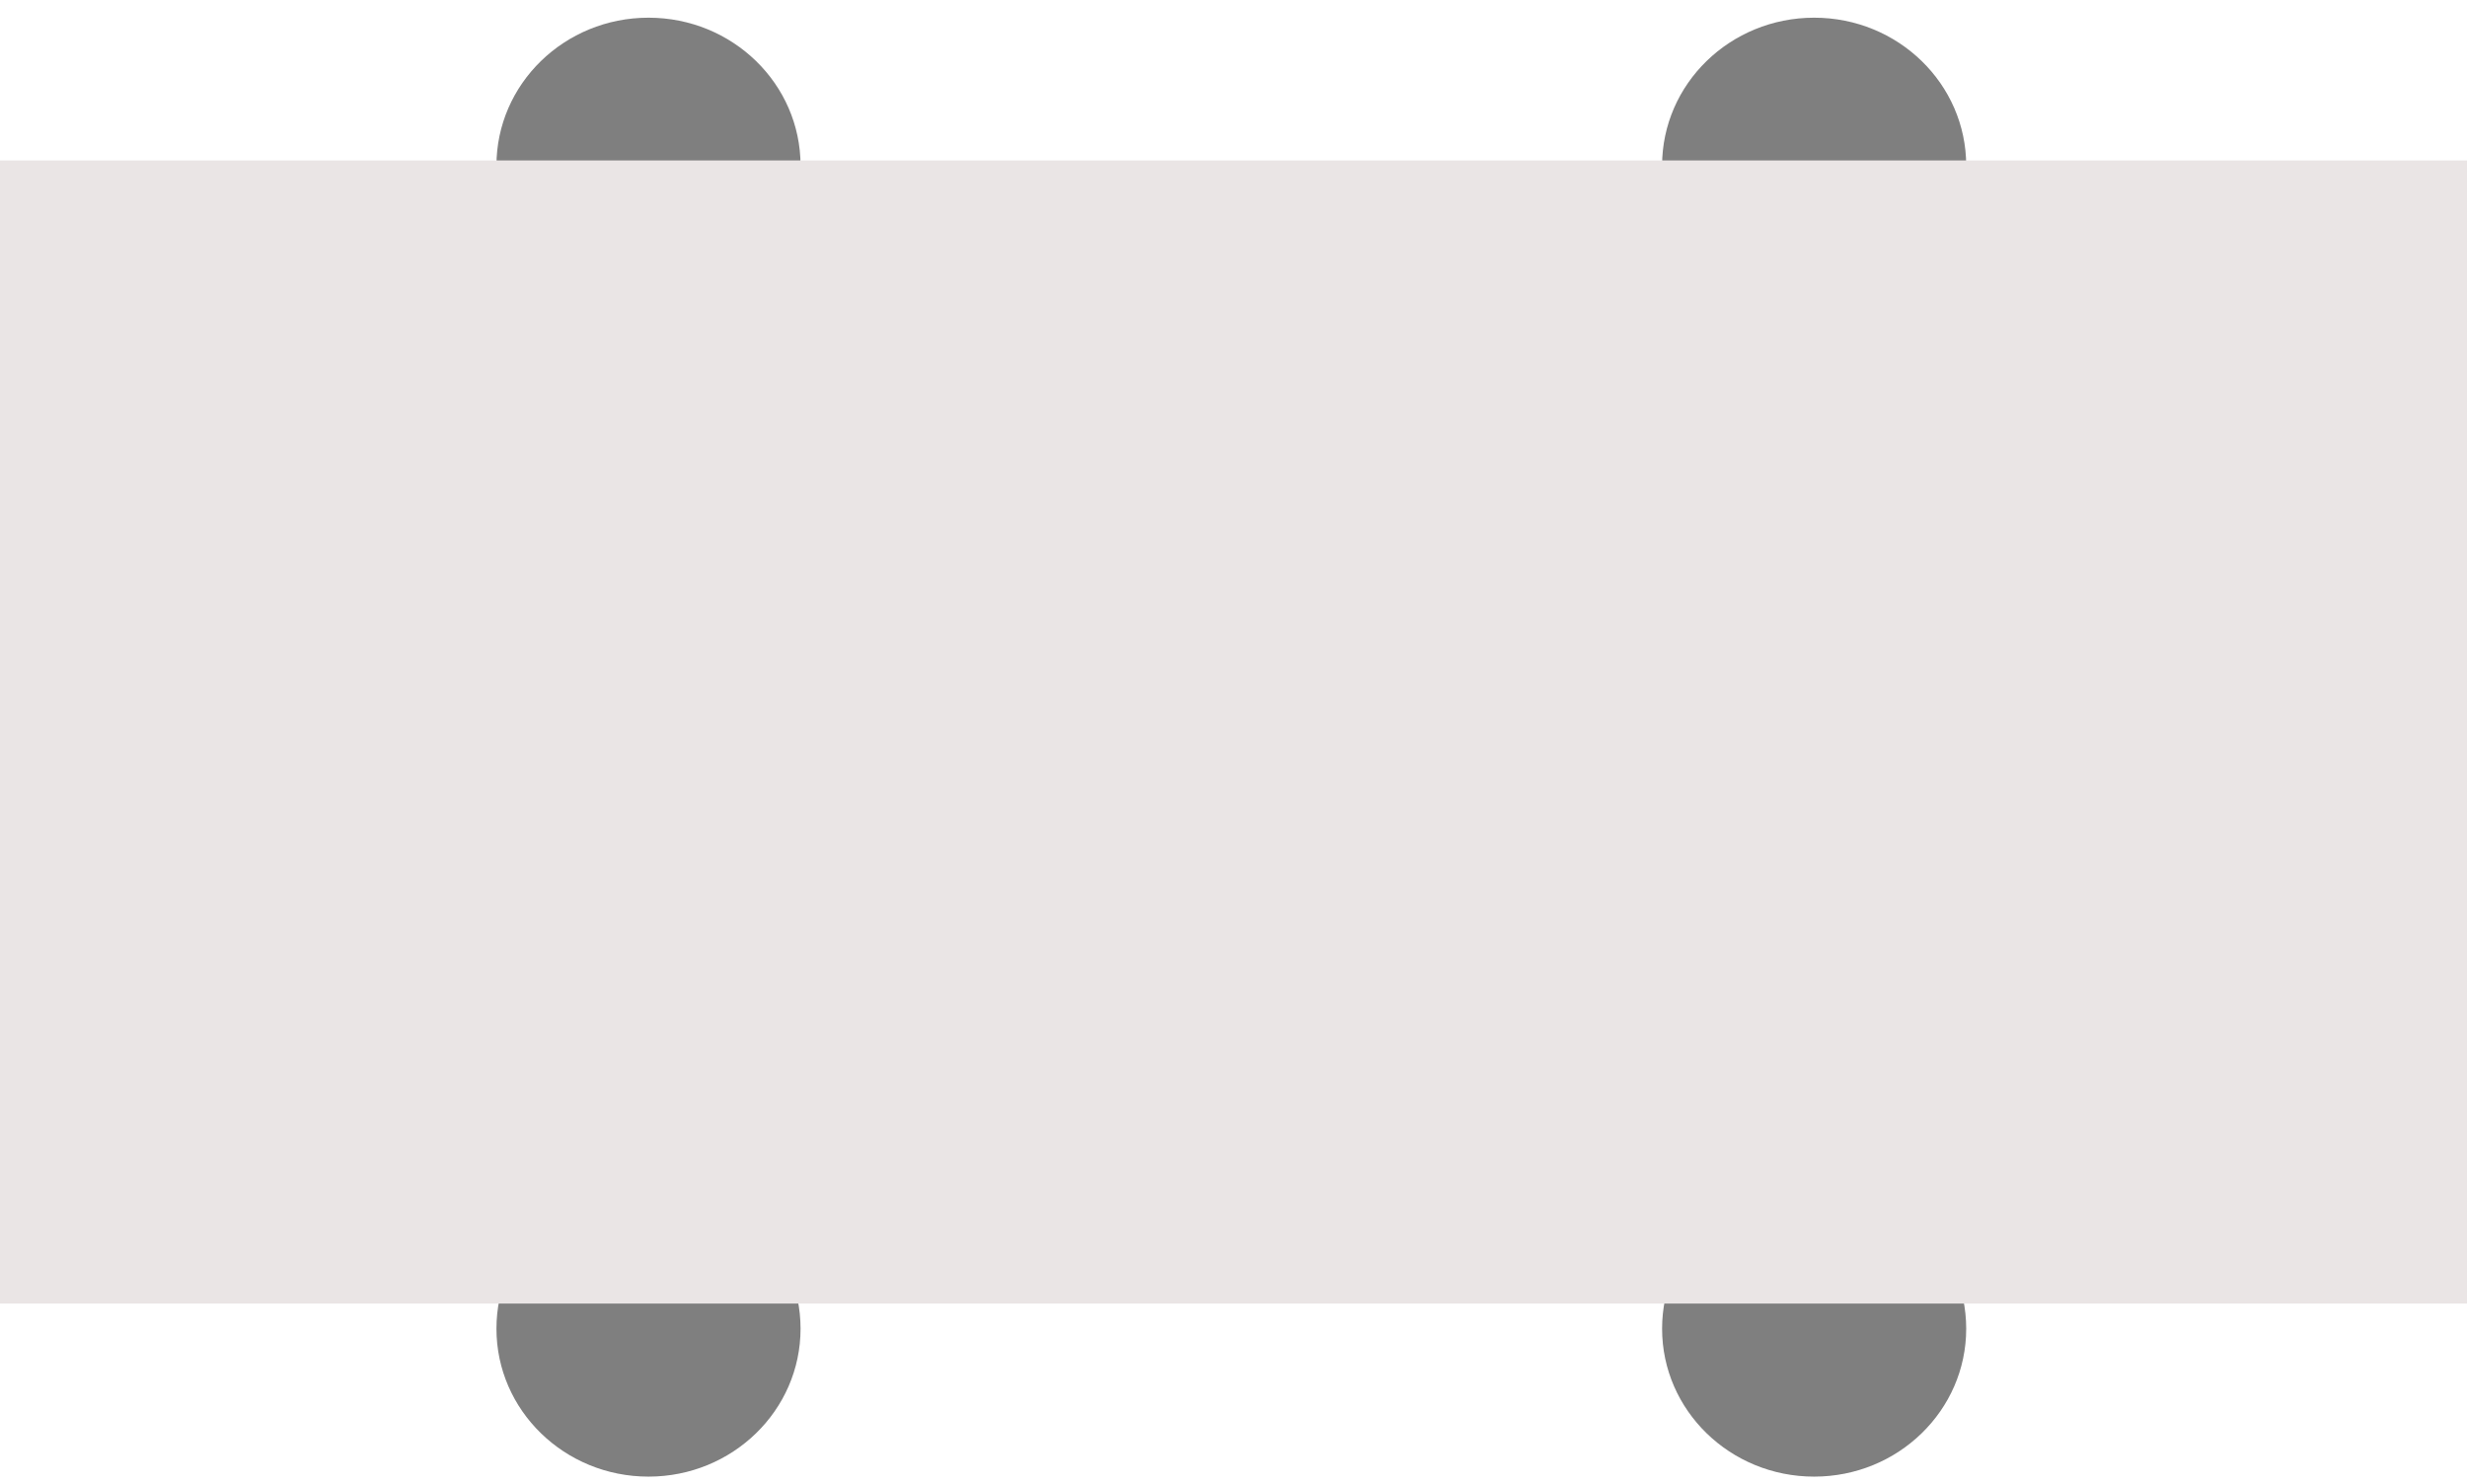 <svg width="123" height="74" viewBox="0 0 123 74" fill="none" xmlns="http://www.w3.org/2000/svg">
<ellipse cx="32.333" cy="8.258" rx="7.581" ry="7.376" fill="#7F7F7F"/>
<ellipse cx="32.333" cy="66.253" rx="7.581" ry="7.376" fill="#7F7F7F"/>
<ellipse cx="90.45" cy="8.258" rx="7.581" ry="7.376" fill="#7F7F7F"/>
<ellipse cx="90.45" cy="66.253" rx="7.581" ry="7.376" fill="#7F7F7F"/>
<rect y="8" width="123" height="57" fill="#EAE5E5"/>
</svg>
